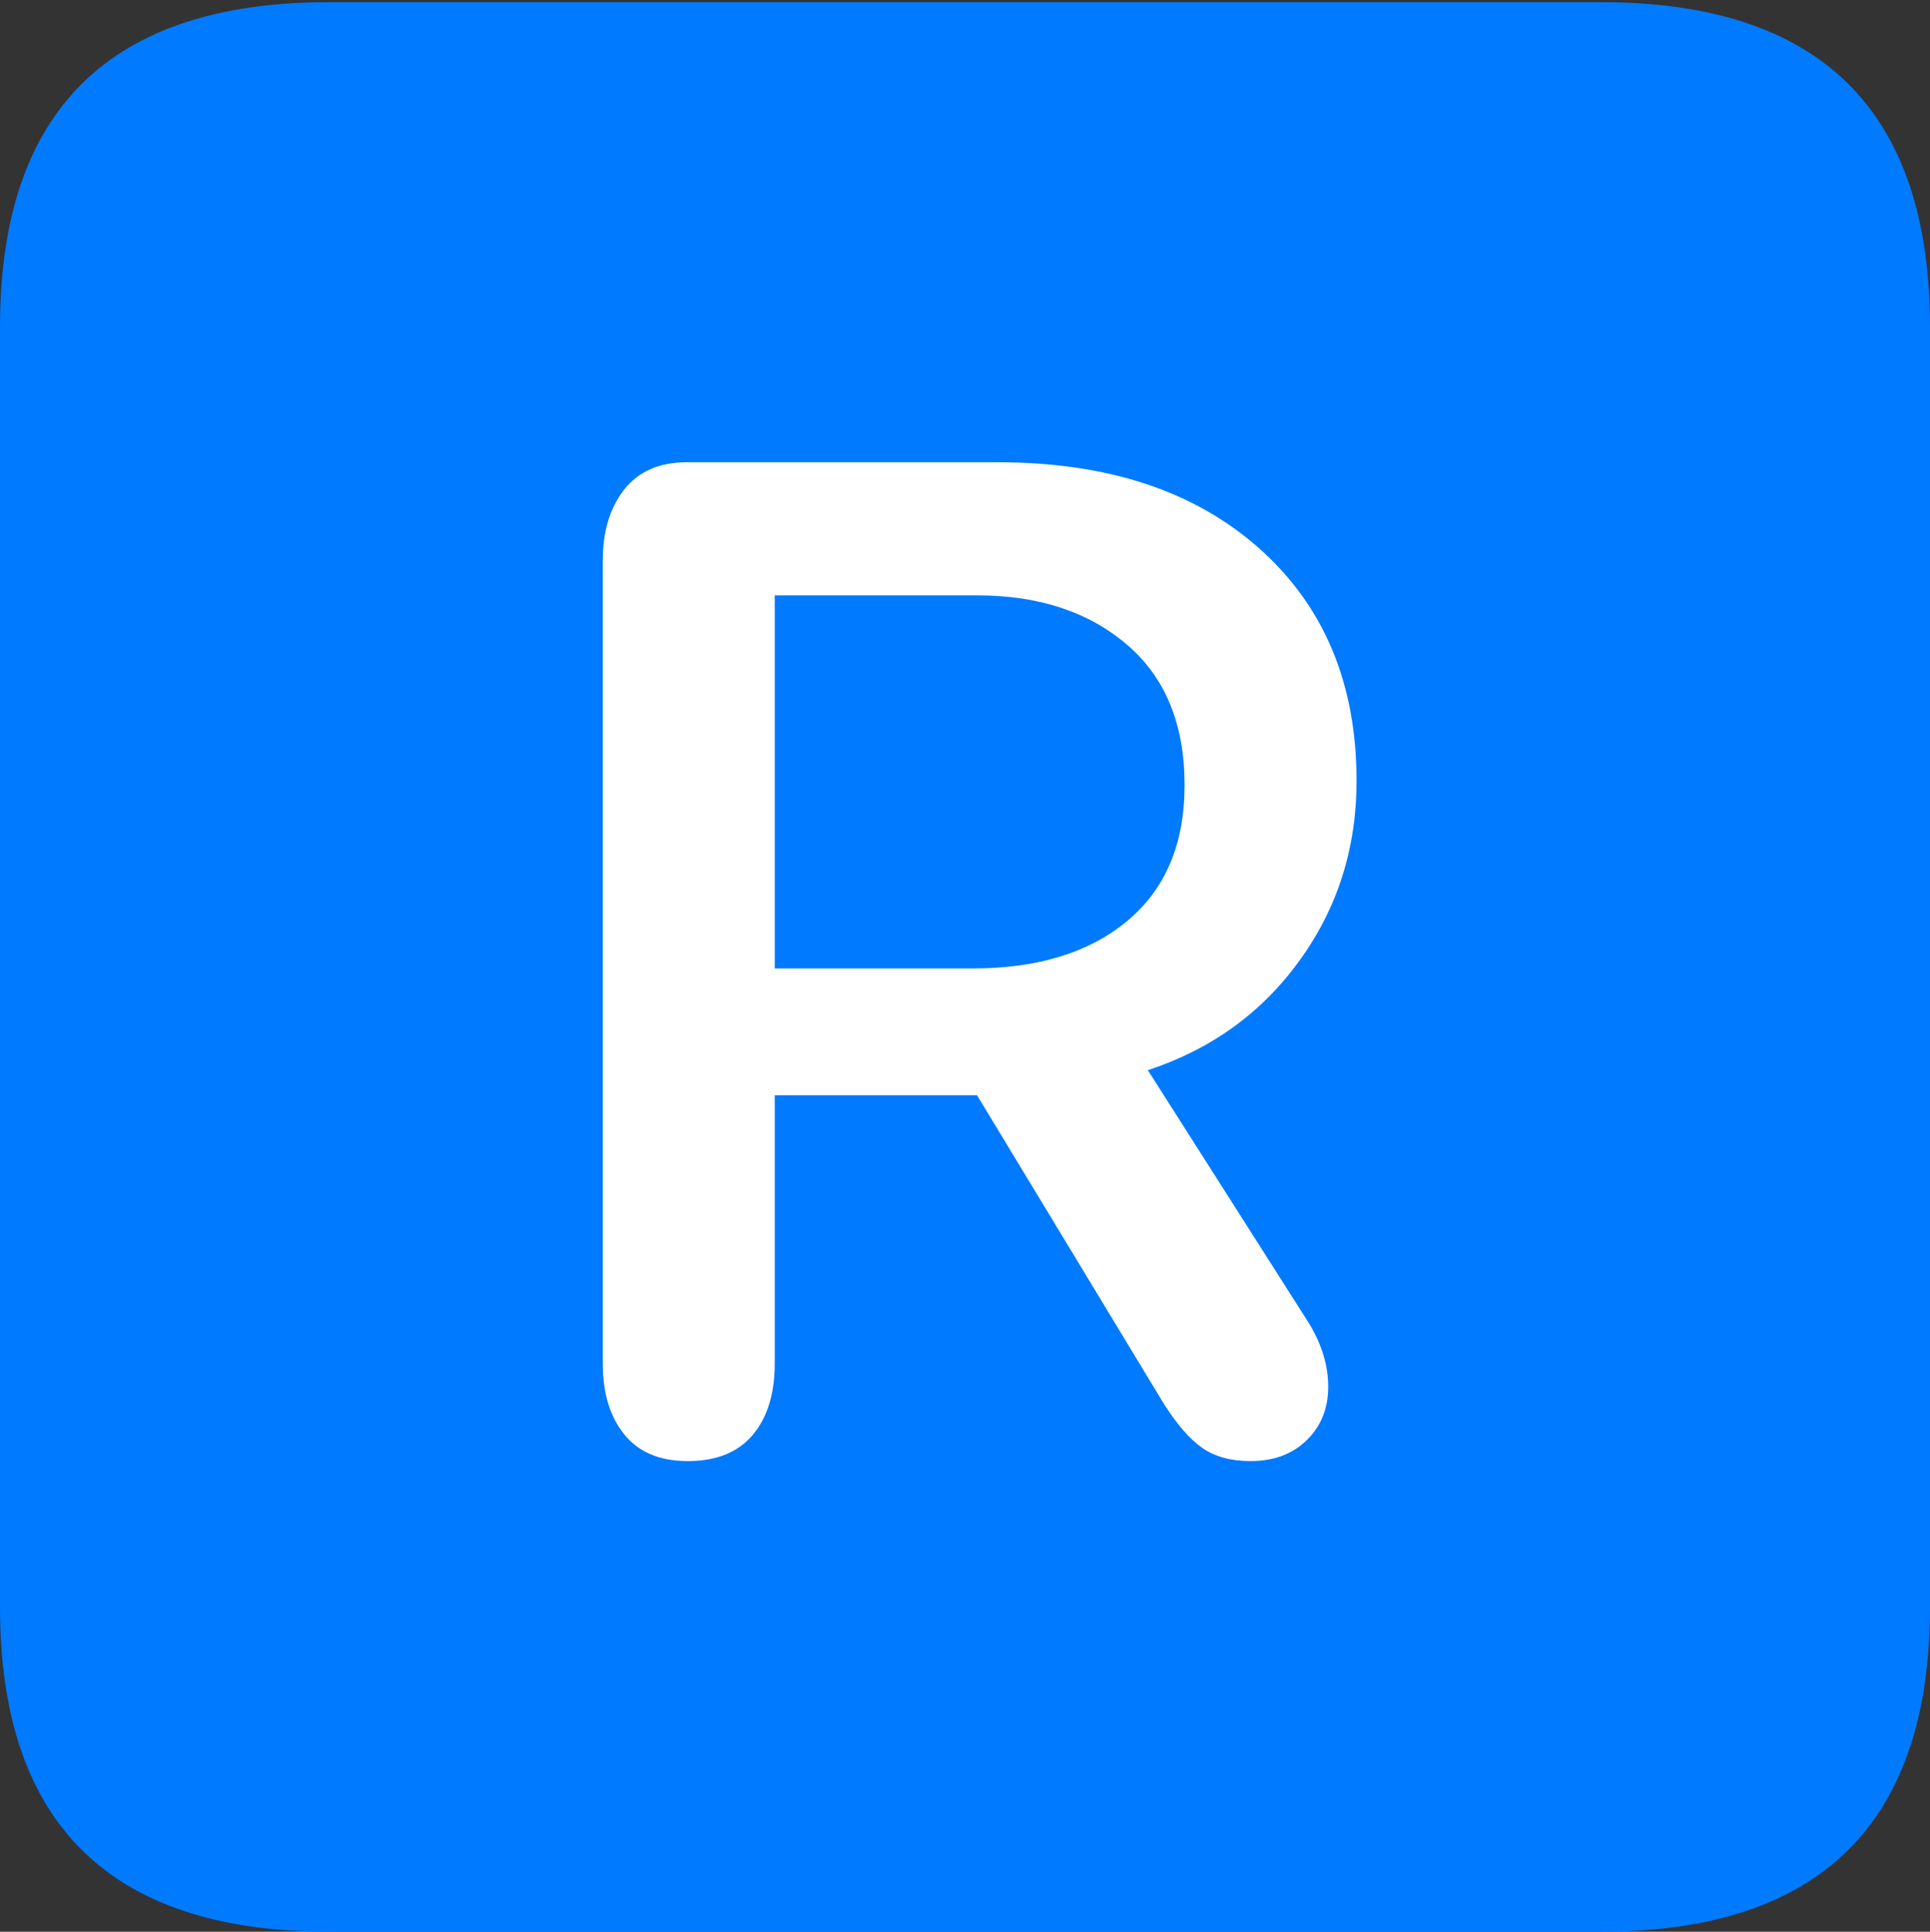 <?xml version="1.0" encoding="UTF-8"?>
<!--Generator: Apple Native CoreSVG 175.5-->
<!DOCTYPE svg
PUBLIC "-//W3C//DTD SVG 1.1//EN"
       "http://www.w3.org/Graphics/SVG/1.1/DTD/svg11.dtd">
<svg version="1.1" xmlns="http://www.w3.org/2000/svg" xmlns:xlink="http://www.w3.org/1999/xlink" width="17.979" height="17.998">
 <rect width="100%" height="100%" fill="#333333" stroke="none"/>
 <g>
  <rect height="17.998" opacity="0" width="17.979" x="0" y="0"/>
  <path d="M3.066 17.998L14.912 17.998Q16.445 17.998 17.212 17.241Q17.979 16.484 17.979 14.971L17.979 3.047Q17.979 1.533 17.212 0.776Q16.445 0.02 14.912 0.02L3.066 0.02Q1.533 0.02 0.767 0.776Q0 1.533 0 3.047L0 14.971Q0 16.484 0.767 17.241Q1.533 17.998 3.066 17.998Z" fill="#007aff"/>
  <path d="M6.406 13.613Q6.016 13.613 5.815 13.364Q5.615 13.115 5.615 12.705L5.615 5.225Q5.615 4.814 5.815 4.561Q6.016 4.307 6.396 4.307L9.297 4.307Q10.83 4.307 11.733 5.112Q12.637 5.918 12.637 7.275Q12.637 8.213 12.109 8.945Q11.582 9.678 10.693 9.971L12.197 12.334Q12.373 12.627 12.373 12.92Q12.373 13.223 12.173 13.418Q11.973 13.613 11.65 13.613Q11.377 13.613 11.201 13.491Q11.025 13.369 10.84 13.076L9.102 10.205L7.217 10.205L7.217 12.705Q7.217 13.125 7.012 13.369Q6.807 13.613 6.406 13.613ZM7.217 9.023L9.062 9.023Q9.971 9.023 10.503 8.579Q11.035 8.135 11.035 7.314Q11.035 6.465 10.498 6.006Q9.961 5.547 9.102 5.547L7.217 5.547Z" fill="#ffffff"/>
 </g>
</svg>
